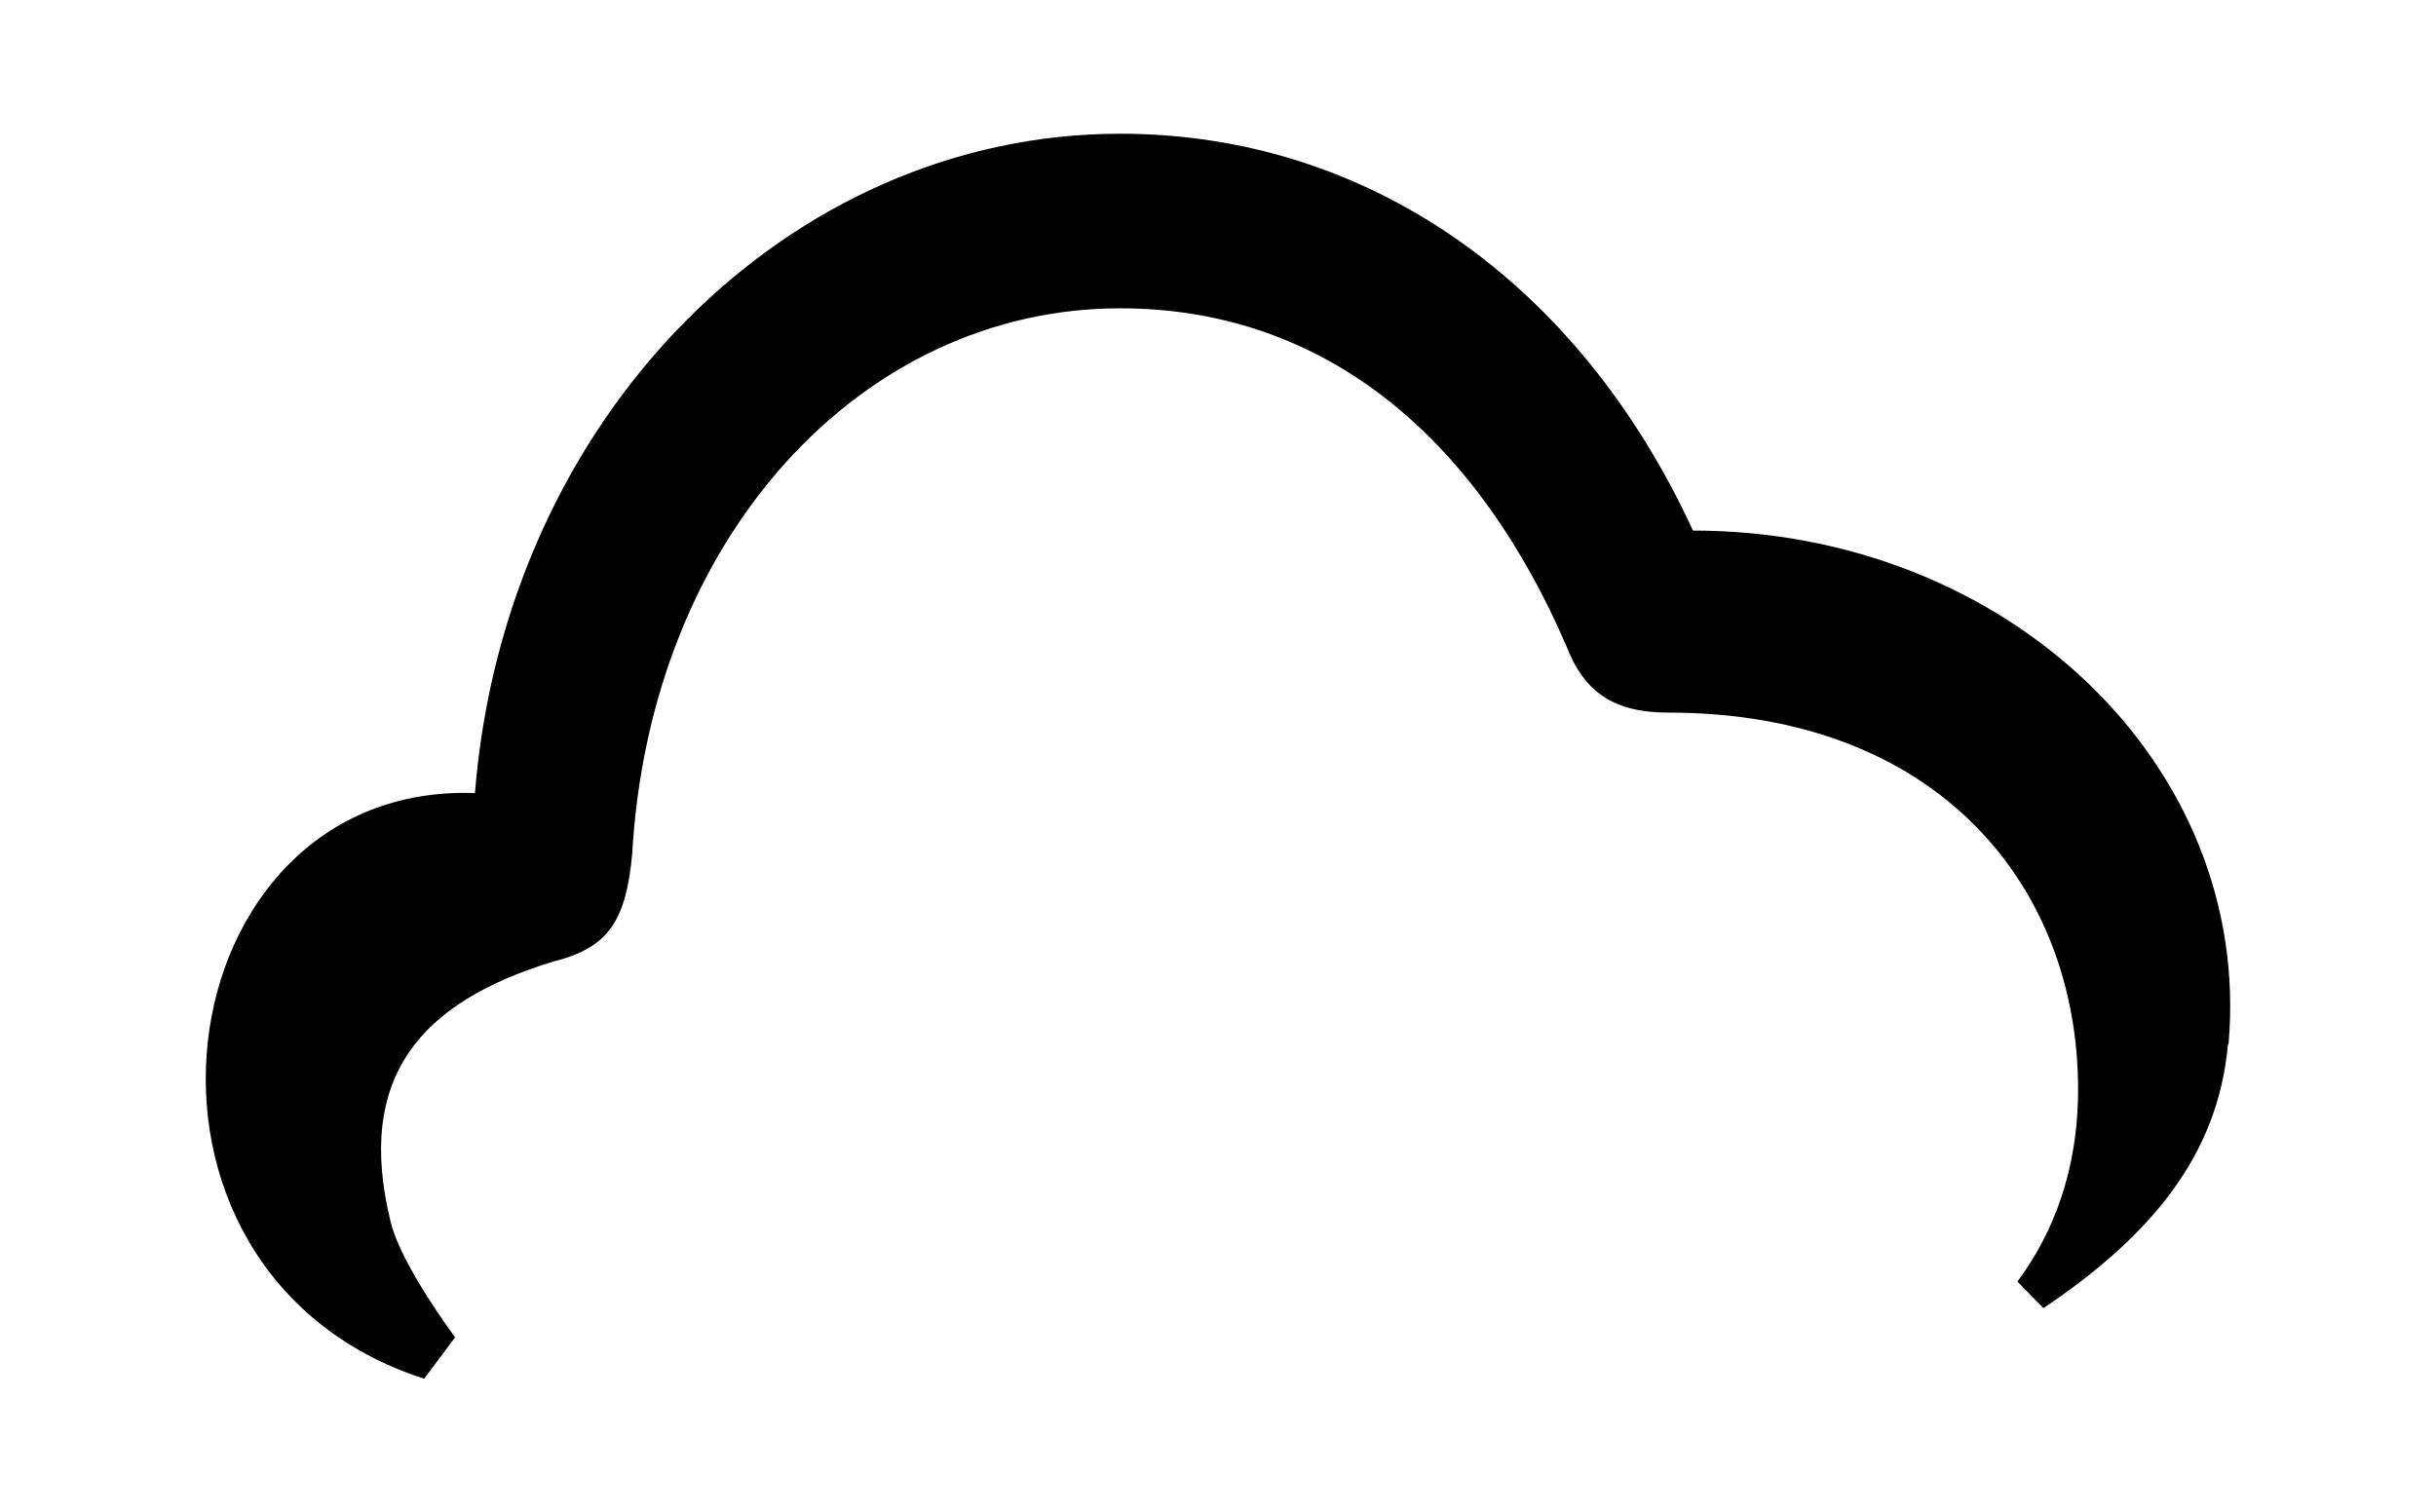 <?xml version="1.0" encoding="UTF-8"?>
<svg id="Layer_1" xmlns="http://www.w3.org/2000/svg" version="1.1" viewBox="0 0 3.934 2.443">
  <!-- Generator: Adobe Illustrator 29.5.0, SVG Export Plug-In . SVG Version: 2.1.0 Build 137)  -->
  <path d="M3.598,1.687c-.016.179-.124.309-.298.426l-.042-.043c.075-.101.098-.212.098-.31,0-.326-.224-.609-.662-.609-.088,0-.136-.033-.165-.109-.156-.359-.409-.544-.72-.544-.418,0-.759.37-.788.881-.01.109-.039.152-.127.174-.214.065-.321.186-.263.421.017.07.104.186.104.186l-.05.067c-.535-.173-.424-.964.082-.946C.816.672,1.274.216,1.809.216c.399,0,.74.239.925.641.506,0,.904.378.865.829Z"/>
</svg>